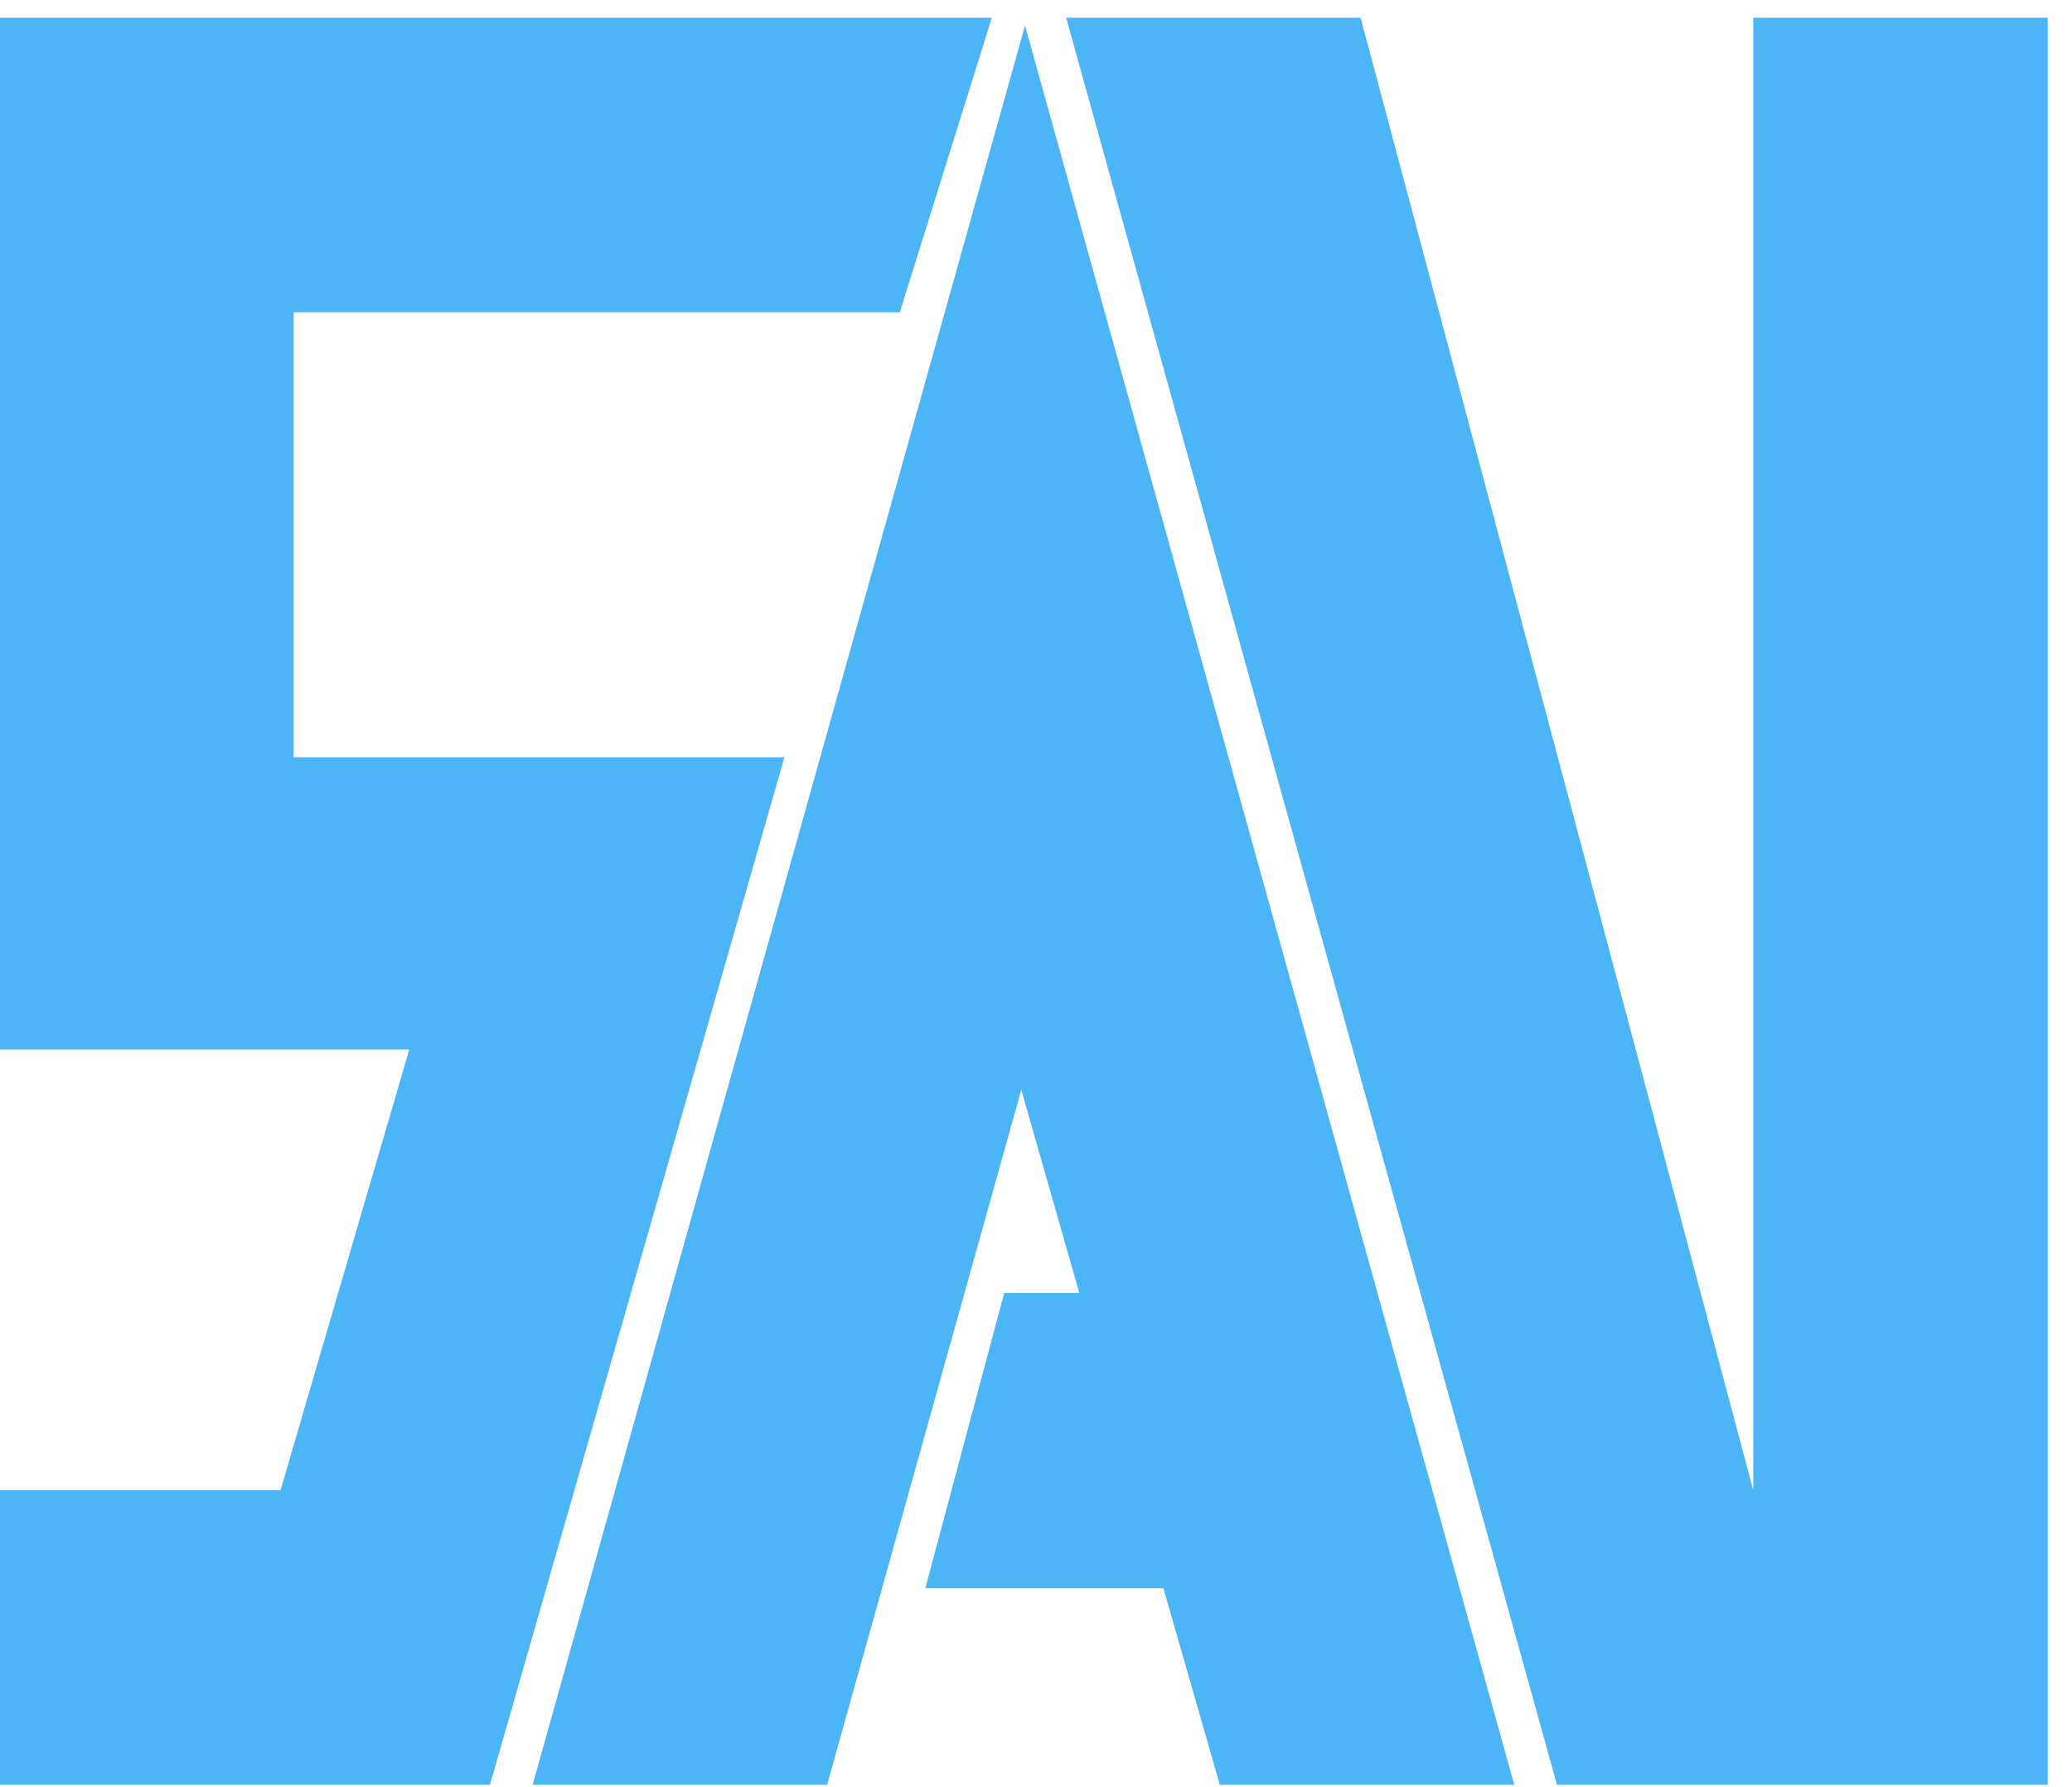 <?xml version="1.0" encoding="UTF-8" standalone="no"?>
<!-- Created with Inkscape (http://www.inkscape.org/) -->

<svg
   xmlns:dc="http://purl.org/dc/elements/1.1/"
   xmlns:cc="http://creativecommons.org/ns#"
   xmlns:rdf="http://www.w3.org/1999/02/22-rdf-syntax-ns#"
   xmlns:svg="http://www.w3.org/2000/svg"
   xmlns="http://www.w3.org/2000/svg"
   xmlns:sodipodi="http://sodipodi.sourceforge.net/DTD/sodipodi-0.dtd"
   xmlns:inkscape="http://www.inkscape.org/namespaces/inkscape"
   width="29.756mm"
   height="25.665mm"
   viewBox="0 0 105.436 90.937"
   id="svg2"
   version="1.1"
   inkscape:version="0.92.2 (unknown)"
   inkscape:export-filename="C:\Users\Rashidat Oladepo\Pictures\WORKS\SAV\SAV_PAGE.png"
   inkscape:export-xdpi="90"
   inkscape:export-ydpi="90"
   sodipodi:docname="SAV.svg">
  <defs
     id="defs4" />
  <sodipodi:namedview
     id="base"
     pagecolor="#ffffff"
     bordercolor="#666666"
     borderopacity="1.0"
     inkscape:pageopacity="0.0"
     inkscape:pageshadow="2"
     inkscape:zoom="8.2153847"
     inkscape:cx="17.962548"
     inkscape:cy="32.499992"
     inkscape:document-units="px"
     inkscape:current-layer="layer4"
     showgrid="false"
     inkscape:showpageshadow="false"
     inkscape:window-width="1305"
     inkscape:window-height="713"
     inkscape:window-x="61"
     inkscape:window-y="27"
     inkscape:window-maximized="1"
     showguides="false"
     showborder="false">
    <inkscape:grid
       type="xygrid"
       id="grid3342"
       spacingx="4.5"
       spacingy="4.5"
       originx="-273.527"
       originy="-167.878" />
  </sodipodi:namedview>
  <g
     inkscape:label="A"
     inkscape:groupmode="layer"
     id="layer1"
     transform="translate(-273.526,-793.547)"
     style="display:none">
    <path
       style="opacity:0.4;fill:#000000;fill-opacity:1;fill-rule:evenodd;stroke:none;stroke-width:1px;stroke-linecap:butt;stroke-linejoin:miter;stroke-opacity:1"
       d="M 427.857,160.881 315,564.094 h 67.5 L 427,404.809 440.303,451.381 H 423.086 L 405,519.059 h 54.584 L 472.5,564.094 H 540 Z"
       transform="translate(0,308.268)"
       id="path3344"
       inkscape:connector-curvature="0"
       sodipodi:nodetypes="ccccccccccc" />
  </g>
  <g
     inkscape:groupmode="layer"
     id="layer3"
     inkscape:label="V"
     style="display:none"
     transform="translate(-273.526,-485.279)">
    <path
       transform="translate(0,-308.268)"
       style="opacity:0.4;fill:#000000;fill-opacity:1;fill-rule:evenodd;stroke:none;stroke-width:1px;stroke-linecap:butt;stroke-linejoin:miter;stroke-opacity:1"
       d="m 662.286,467.362 v 405 h -112.5 l -112.5,-405 h 67.5 l 90,337.5 v -337.5 z"
       id="path4155"
       inkscape:connector-curvature="0" />
  </g>
  <g
     inkscape:groupmode="layer"
     id="layer2"
     inkscape:label="S"
     style="display:none"
     transform="translate(-273.526,-485.279)">
    <path
       style="opacity:0.4;fill:#000000;fill-opacity:1;fill-rule:evenodd;stroke:none;stroke-width:1px;stroke-linecap:butt;stroke-linejoin:miter;stroke-opacity:1"
       d="m 305.214,564.094 67.5,-235.5 h -112.5 v -102 h 136.768 l 20.732,-67.5 h -225 v 236.49 h 94 L 257.209,496.594 h -64.495 v 67.5 z"
       id="path4151"
       inkscape:connector-curvature="0"
       sodipodi:nodetypes="ccccccccccccc" />
  </g>
  <g
     inkscape:groupmode="layer"
     id="layer4"
     inkscape:label="ALL"
     transform="translate(-273.526,-485.279)">
    <g
       id="g4169"
       transform="matrix(0.222,0,0,0.222,230.701,450.862)"
       inkscape:export-xdpi="90"
       inkscape:export-ydpi="90"
       style="fill:#4cb5f5;fill-opacity:1">
      <path
         style="opacity:1;fill:#4cb5f5;fill-opacity:1;fill-rule:evenodd;stroke:none;stroke-width:1px;stroke-linecap:butt;stroke-linejoin:miter;stroke-opacity:1"
         d="m 305.214,564.094 67.5,-235.5 h -112.5 v -102 h 138.946 l 21.089,-67.5 H 192.714 v 236.49 h 94 L 257.209,496.594 h -64.495 v 67.5 z"
         id="path4160"
         inkscape:connector-curvature="0"
         sodipodi:nodetypes="ccccccccccccc" />
      <path
         style="opacity:1;fill:#4cb5f5;fill-opacity:1;fill-rule:evenodd;stroke:none;stroke-width:1px;stroke-linecap:butt;stroke-linejoin:miter;stroke-opacity:1"
         d="M 427.857,160.881 315,564.094 h 67.5 L 427,404.809 440.303,451.381 H 423.086 L 405,519.059 h 54.584 L 472.5,564.094 H 540 Z"
         id="path4163"
         inkscape:connector-curvature="0"
         sodipodi:nodetypes="ccccccccccc" />
      <path
         transform="translate(0,-308.268)"
         style="opacity:1;fill:#4cb5f5;fill-opacity:1;fill-rule:evenodd;stroke:none;stroke-width:1px;stroke-linecap:butt;stroke-linejoin:miter;stroke-opacity:1"
         d="m 662.286,467.362 v 405 h -112.5 l -112.5,-405 h 67.5 l 90,337.5 v -337.5 z"
         id="path4166"
         inkscape:connector-curvature="0" />
    </g>
  </g>
</svg>
